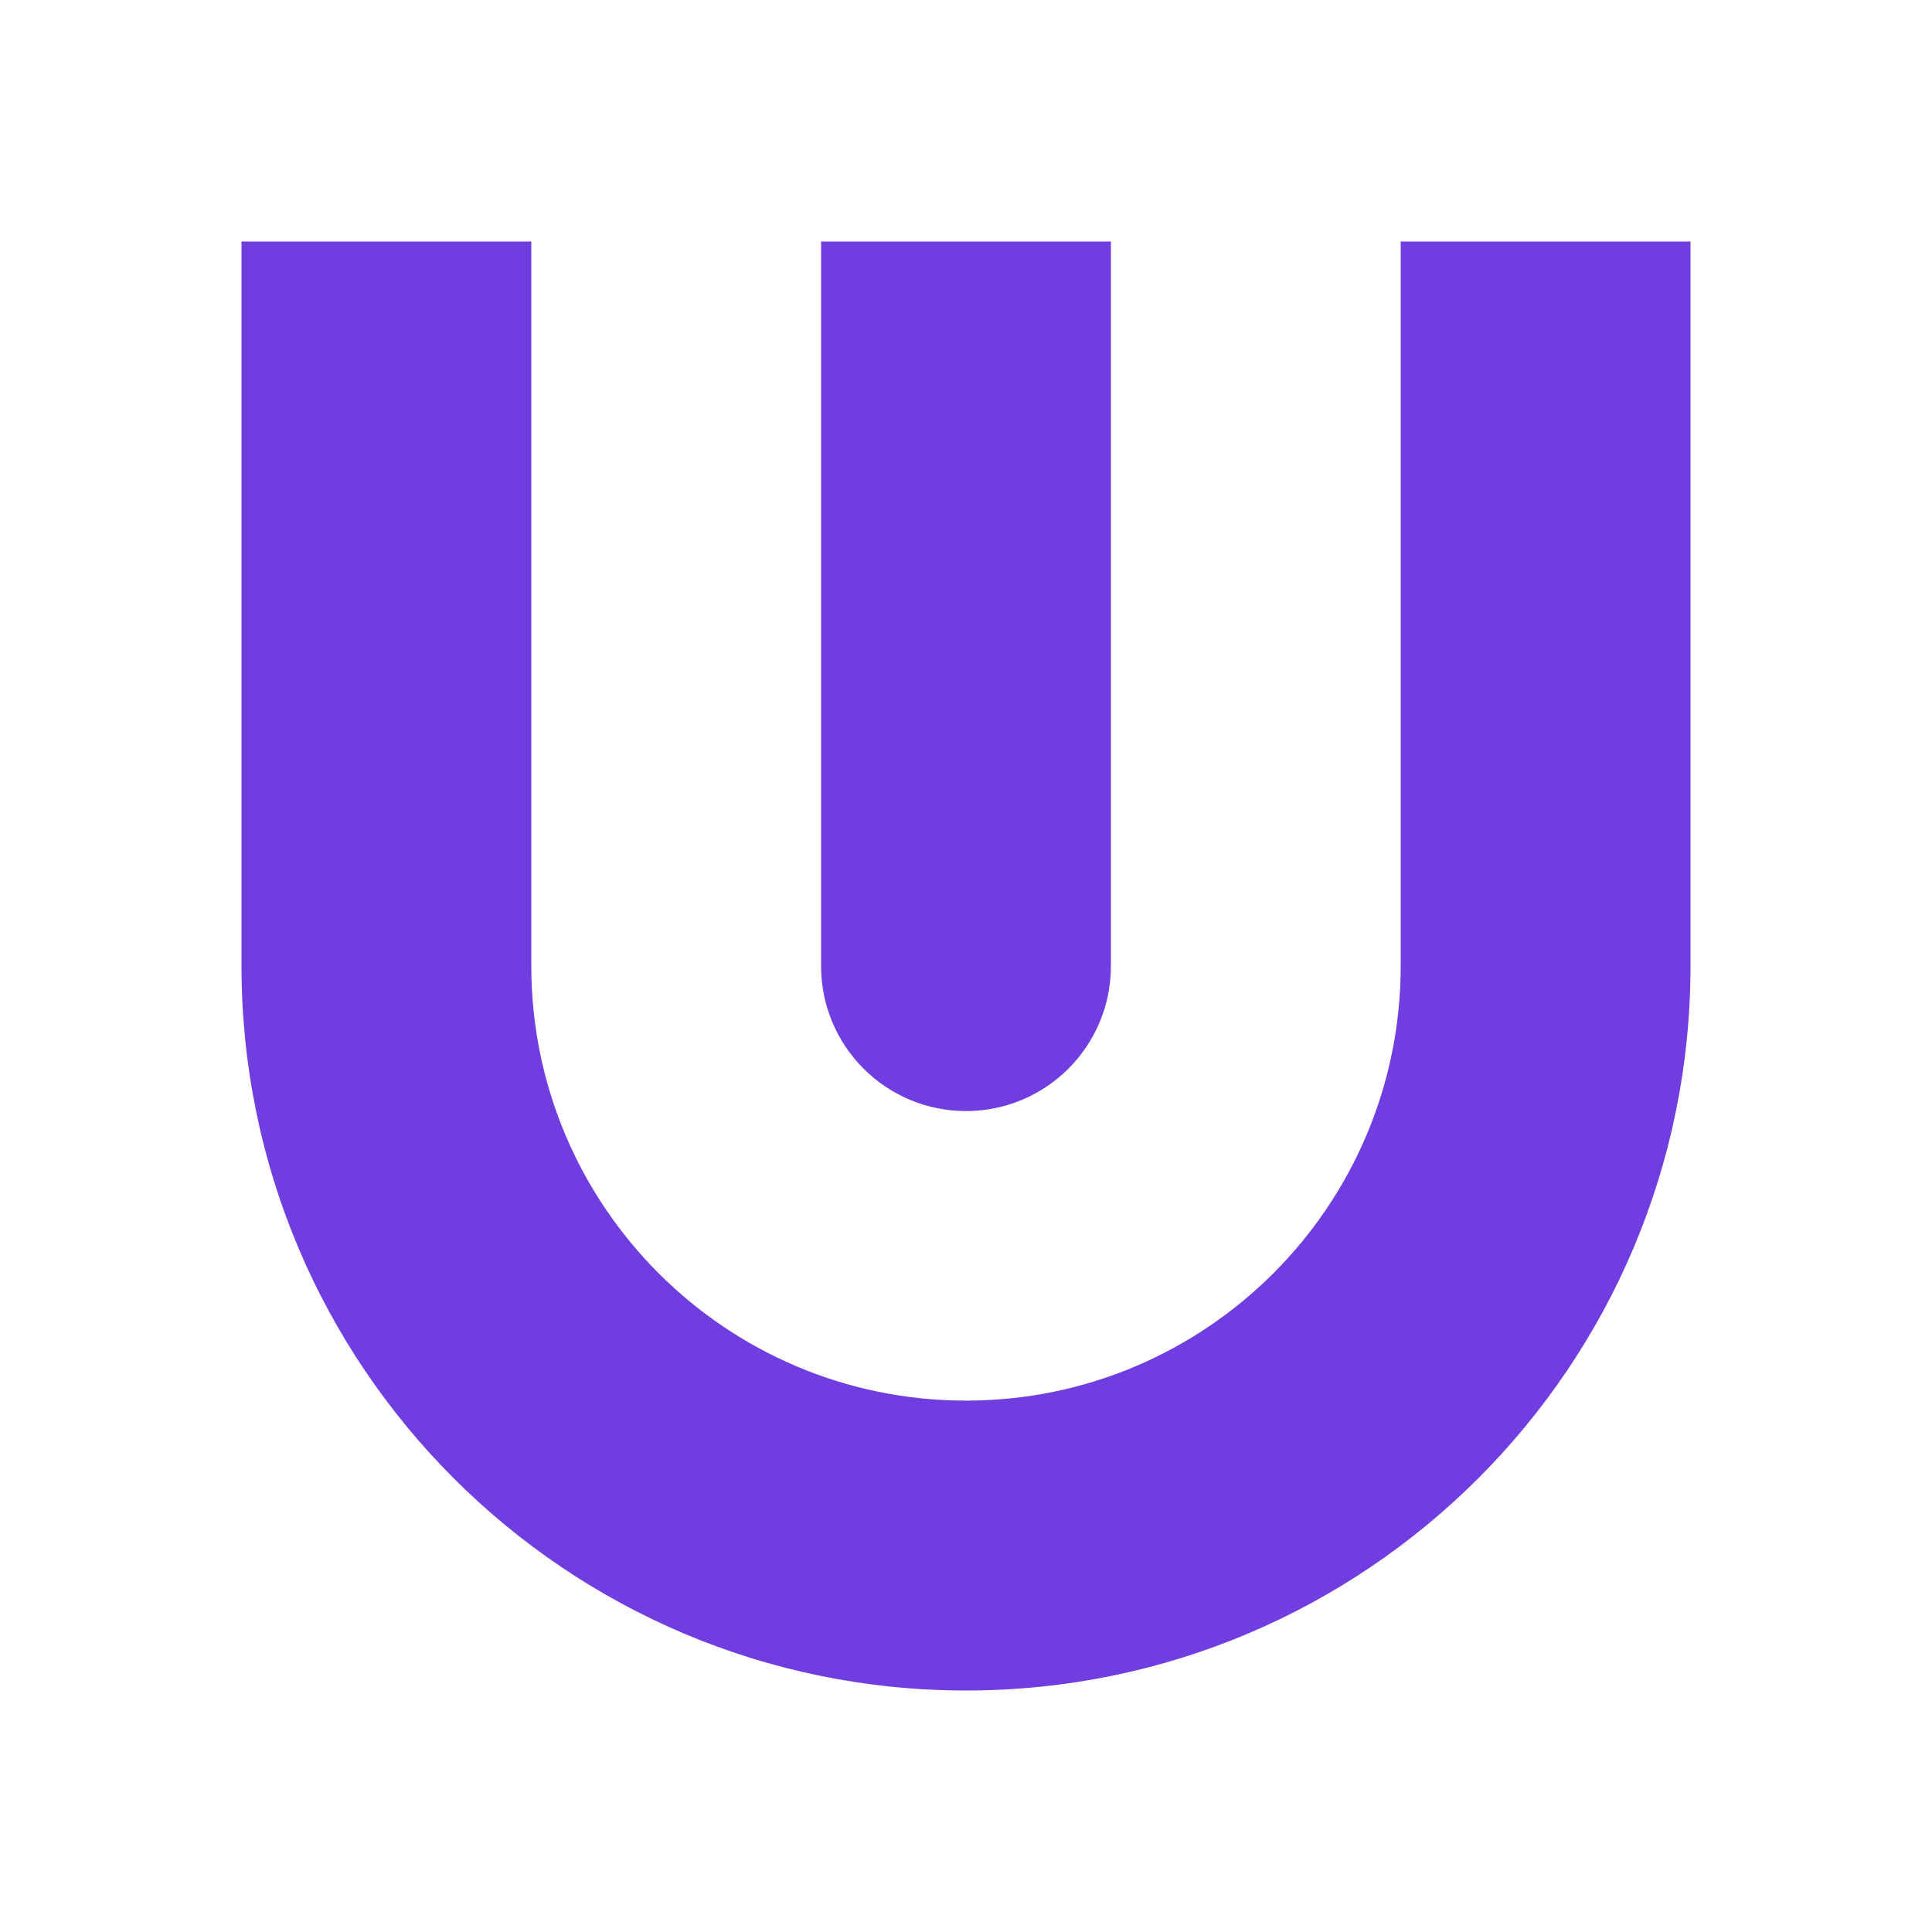 <svg width="24" height="24" viewBox="0 0 24 24" fill="none" xmlns="http://www.w3.org/2000/svg">
<path d="M3 3V11.998C3 16.97 7.029 21 12 21C16.971 21 21 16.97 21 11.998V3H17.4V11.998C17.4 14.981 14.982 17.399 12 17.399C9.018 17.399 6.6 14.981 6.6 11.998V3H3Z" fill="#6F3DE0"/>
<path d="M10.2 3V12.001C10.2 12.996 11.006 13.802 12 13.802C12.994 13.802 13.8 12.996 13.8 12.001V3H10.2Z" fill="#6F3DE0"/>
</svg>
